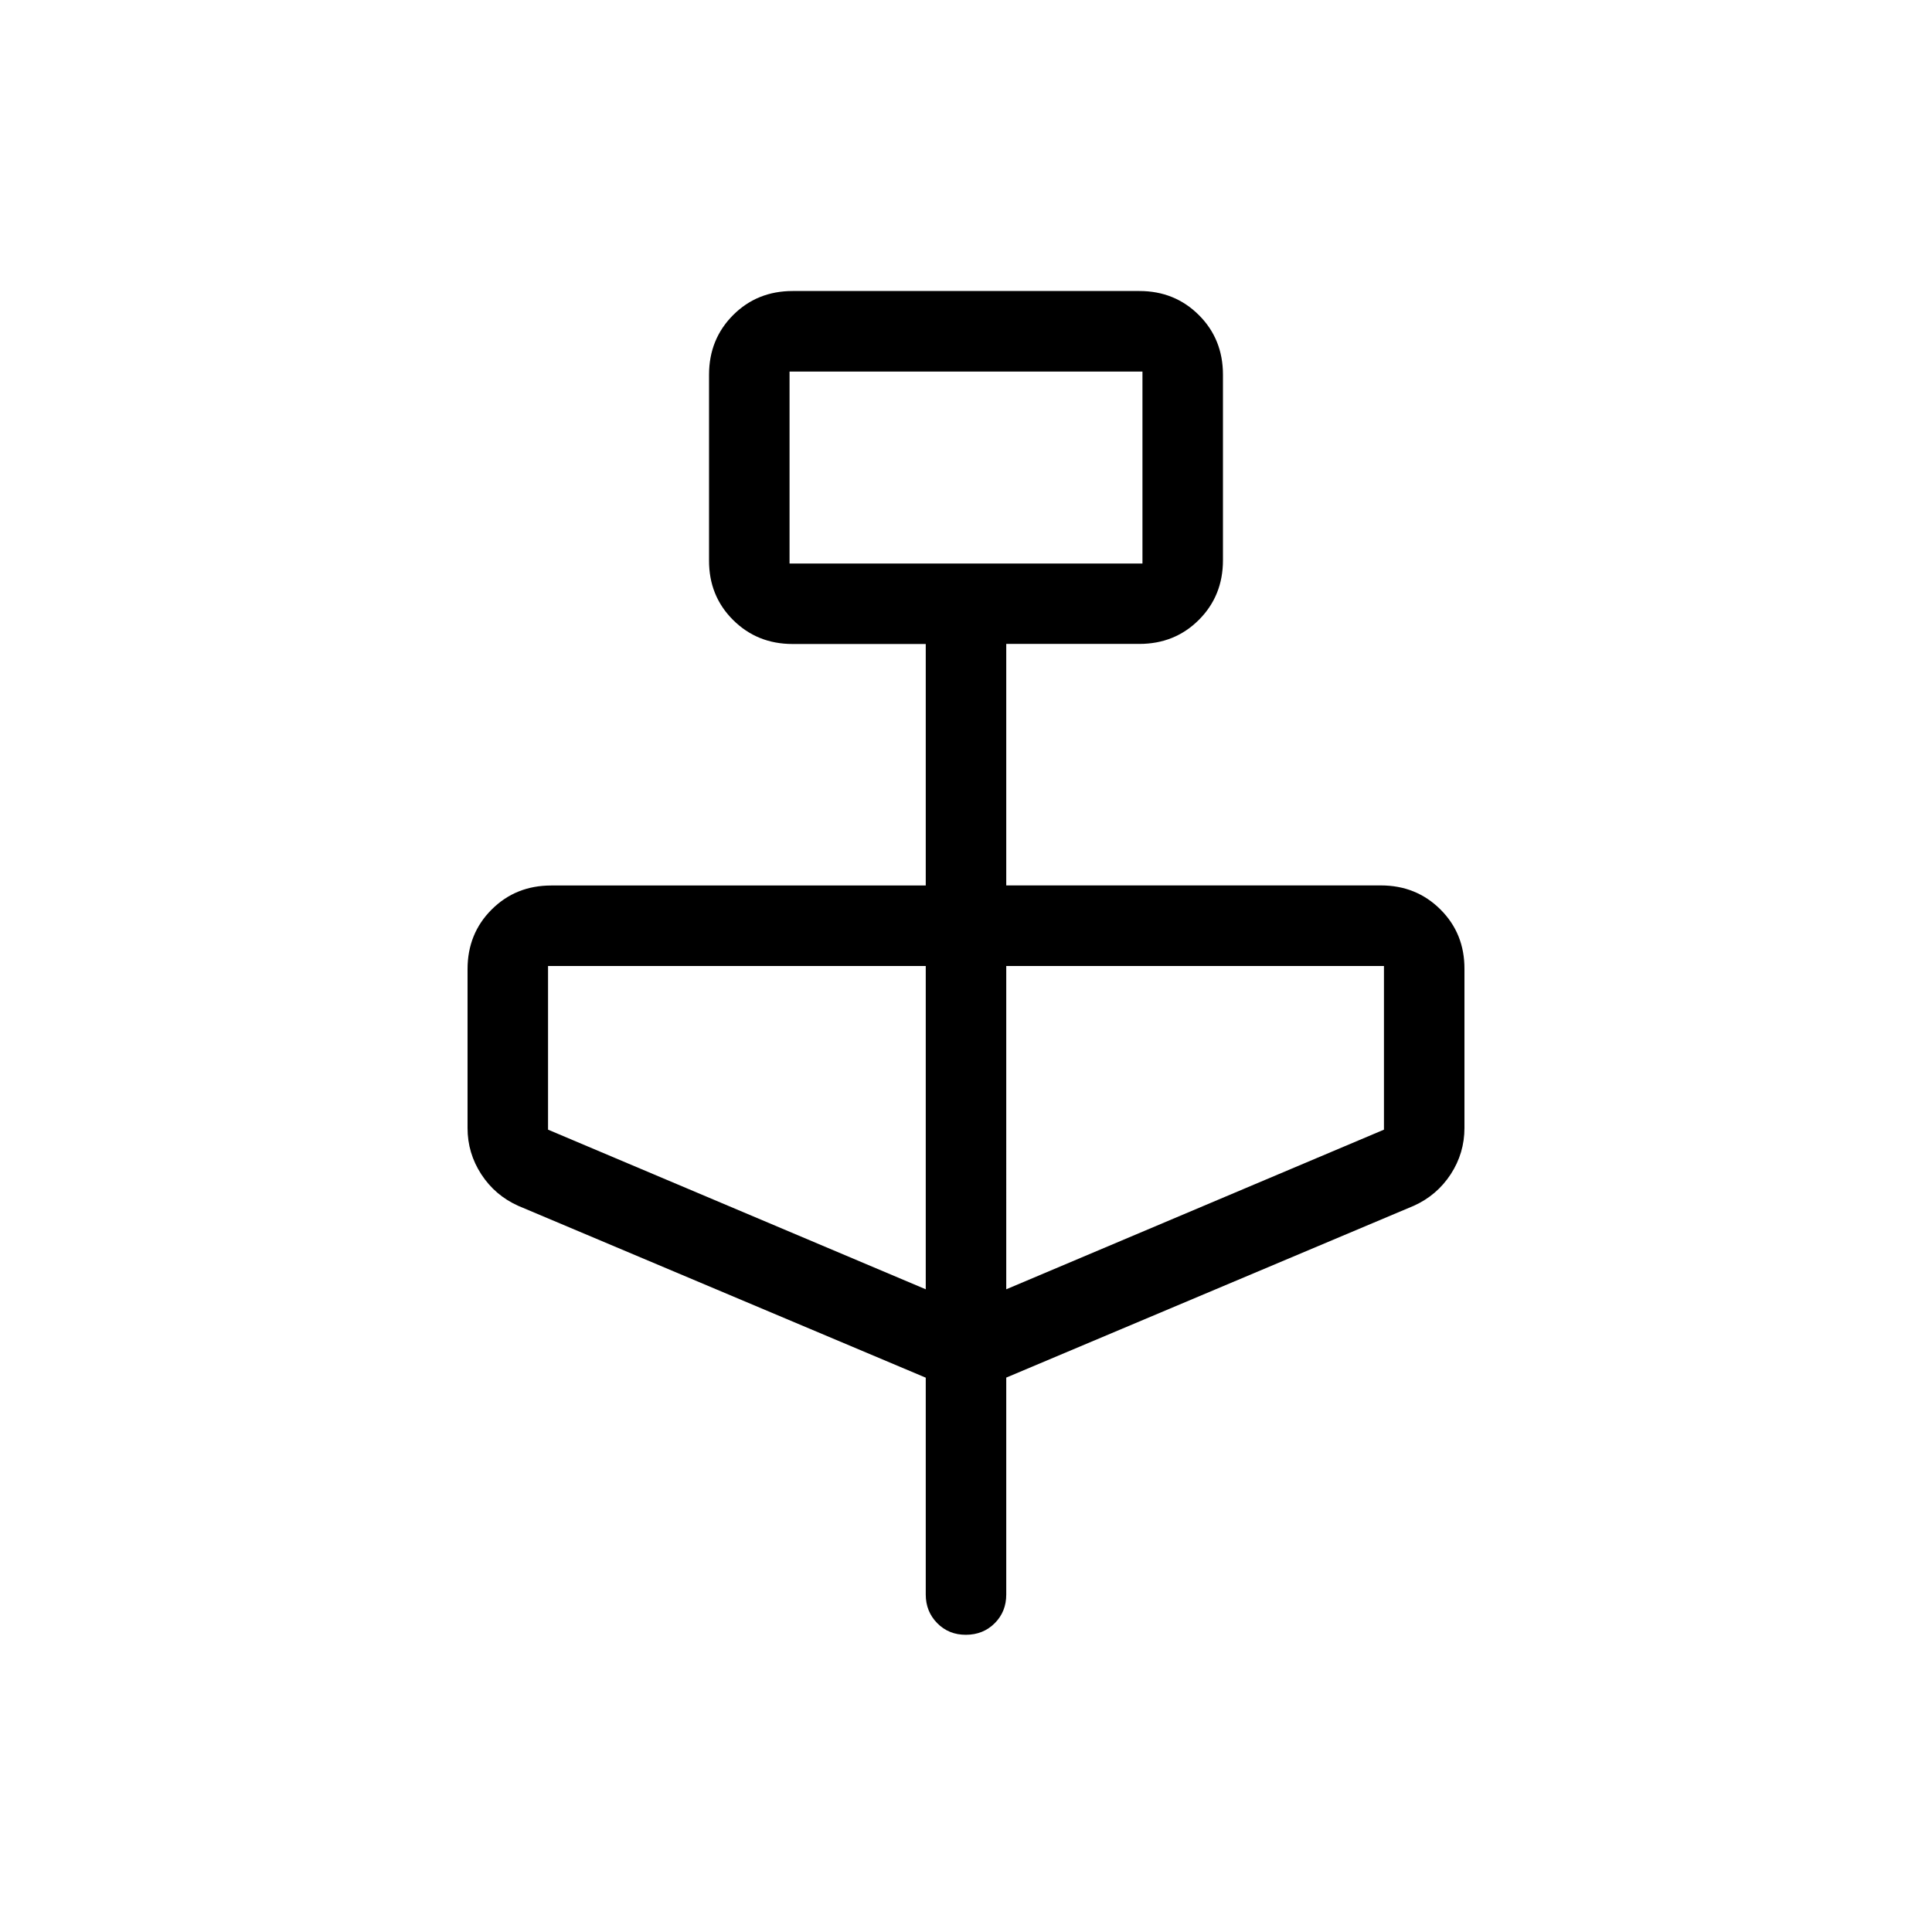 <svg xmlns="http://www.w3.org/2000/svg" width="3em" height="3em" viewBox="0 0 24 24"><path fill="currentColor" d="m11.5 17.114l-5.063-2.135q-.287-.129-.458-.391q-.171-.263-.171-.574v-1.975q0-.441.299-.74t.74-.299H11.5V8H9.846q-.44 0-.74-.299t-.298-.74V4.654q0-.44.299-.74q.299-.299.74-.299h4.307q.44 0 .74.3q.298.298.298.739V6.96q0 .441-.299.74t-.74.299H12.5v3h4.654q.44 0 .74.299t.298.74v1.974q0 .312-.17.574q-.172.263-.458.392L12.5 17.113v2.695q0 .213-.143.356t-.357.144t-.357-.144t-.143-.356zM9.808 7h4.384V4.616H9.808zm1.692 9.016V12H6.808v2.033zm1 0l4.692-1.983V12H12.5zM9.808 7V4.616z"/></svg>